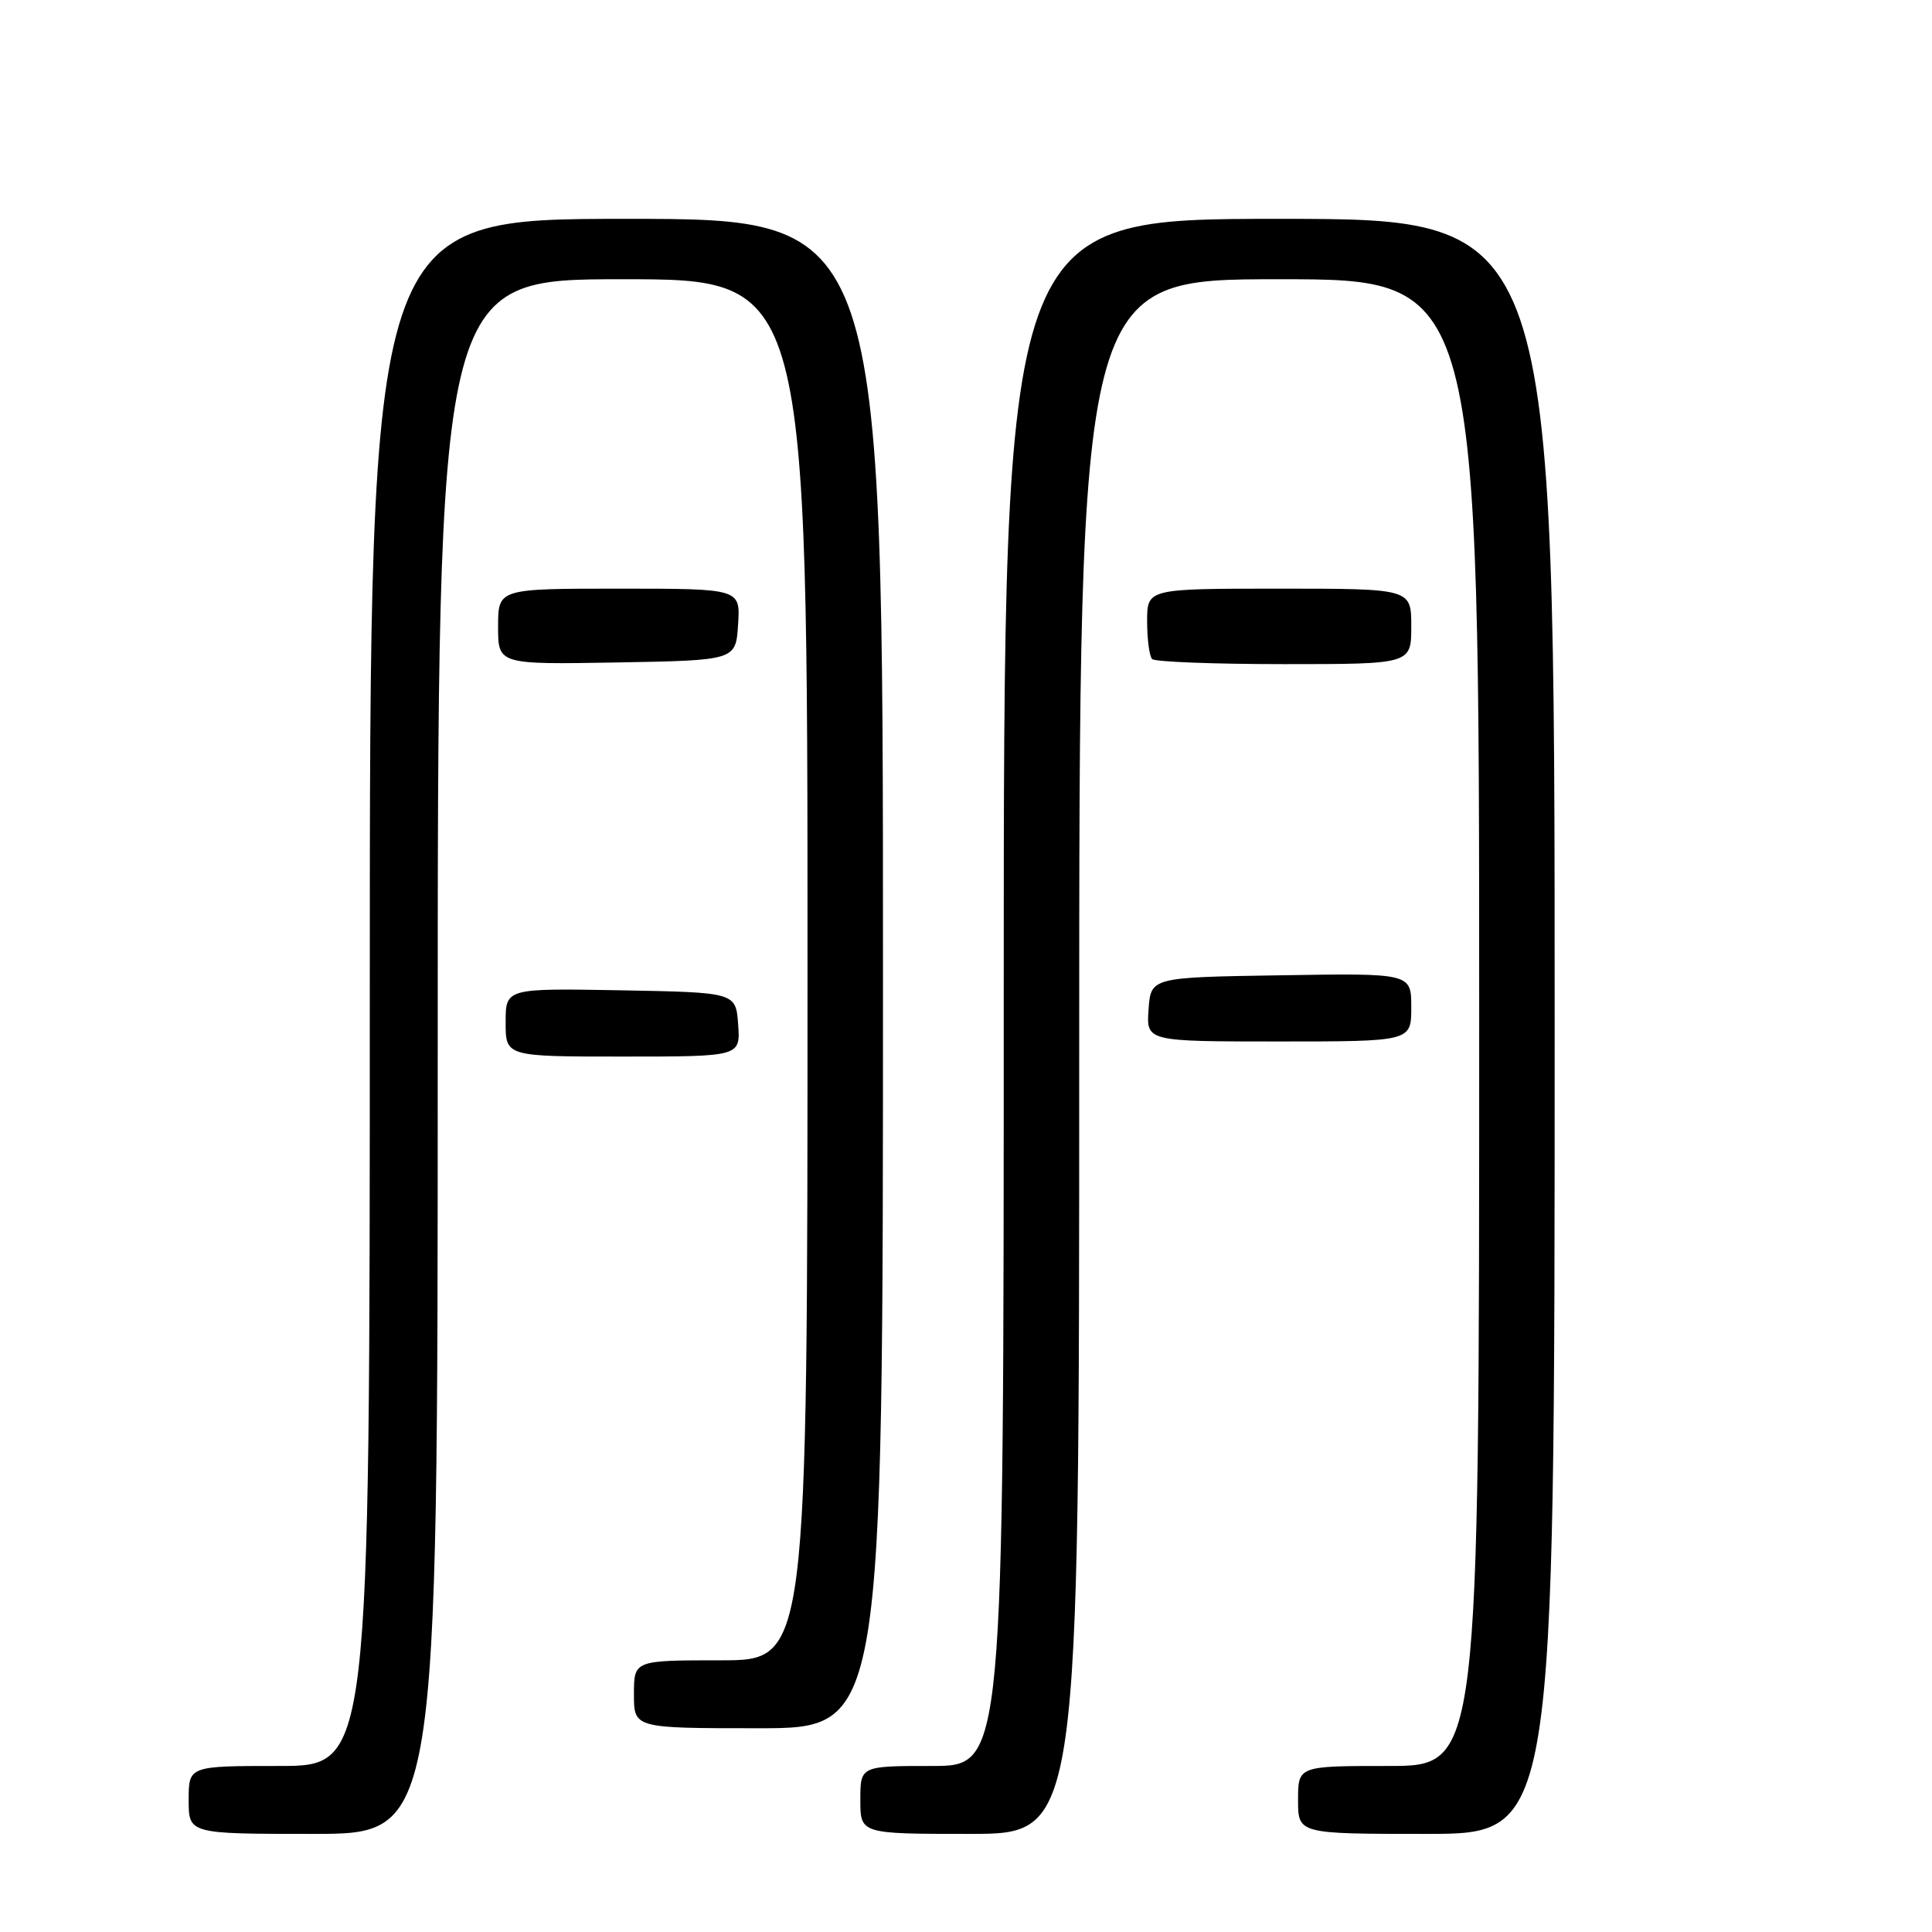 <?xml version="1.0" encoding="UTF-8" standalone="no"?>
<!DOCTYPE svg PUBLIC "-//W3C//DTD SVG 1.1//EN" "http://www.w3.org/Graphics/SVG/1.1/DTD/svg11.dtd" >
<svg xmlns="http://www.w3.org/2000/svg" xmlns:xlink="http://www.w3.org/1999/xlink" version="1.1" viewBox="0 0 256 256">
 <g >
 <path fill="currentColor"
d=" M 58.00 140.00 C 58.00 37.00 58.00 37.00 82.50 37.00 C 107.00 37.00 107.00 37.00 107.00 128.50 C 107.00 220.00 107.00 220.00 95.50 220.00 C 84.00 220.00 84.00 220.00 84.00 224.50 C 84.00 229.00 84.00 229.00 100.50 229.00 C 117.00 229.00 117.00 229.00 117.00 129.00 C 117.00 29.00 117.00 29.00 83.00 29.00 C 49.00 29.00 49.00 29.00 49.00 131.50 C 49.00 234.00 49.00 234.00 37.00 234.00 C 25.00 234.00 25.00 234.00 25.00 238.50 C 25.00 243.00 25.00 243.00 41.50 243.00 C 58.00 243.00 58.00 243.00 58.00 140.00 Z  M 143.00 140.00 C 143.00 37.00 143.00 37.00 169.50 37.00 C 196.00 37.00 196.00 37.00 196.00 135.50 C 196.00 234.00 196.00 234.00 184.00 234.00 C 172.00 234.00 172.00 234.00 172.00 238.50 C 172.00 243.00 172.00 243.00 189.00 243.00 C 206.00 243.00 206.00 243.00 206.00 136.00 C 206.00 29.00 206.00 29.00 169.50 29.00 C 133.00 29.00 133.00 29.00 133.00 131.50 C 133.00 234.00 133.00 234.00 123.50 234.00 C 114.00 234.00 114.00 234.00 114.00 238.50 C 114.00 243.00 114.00 243.00 128.50 243.00 C 143.00 243.00 143.00 243.00 143.00 140.00 Z  M 97.81 135.75 C 97.50 131.50 97.50 131.50 82.25 131.22 C 67.00 130.95 67.00 130.95 67.00 135.47 C 67.00 140.00 67.00 140.00 82.56 140.00 C 98.11 140.00 98.11 140.00 97.81 135.75 Z  M 187.00 133.48 C 187.00 128.95 187.00 128.95 169.75 129.23 C 152.50 129.50 152.50 129.50 152.19 133.75 C 151.89 138.00 151.89 138.00 169.44 138.00 C 187.00 138.00 187.00 138.00 187.00 133.48 Z  M 97.80 82.75 C 98.11 78.00 98.11 78.00 82.05 78.00 C 66.00 78.00 66.00 78.00 66.00 83.03 C 66.00 88.05 66.00 88.05 81.75 87.78 C 97.50 87.50 97.50 87.50 97.80 82.75 Z  M 187.00 83.00 C 187.00 78.00 187.00 78.00 169.50 78.00 C 152.00 78.00 152.00 78.00 152.00 82.33 C 152.00 84.72 152.30 86.97 152.67 87.33 C 153.03 87.70 160.91 88.00 170.17 88.00 C 187.00 88.00 187.00 88.00 187.00 83.00 Z "/>
</g>
</svg>